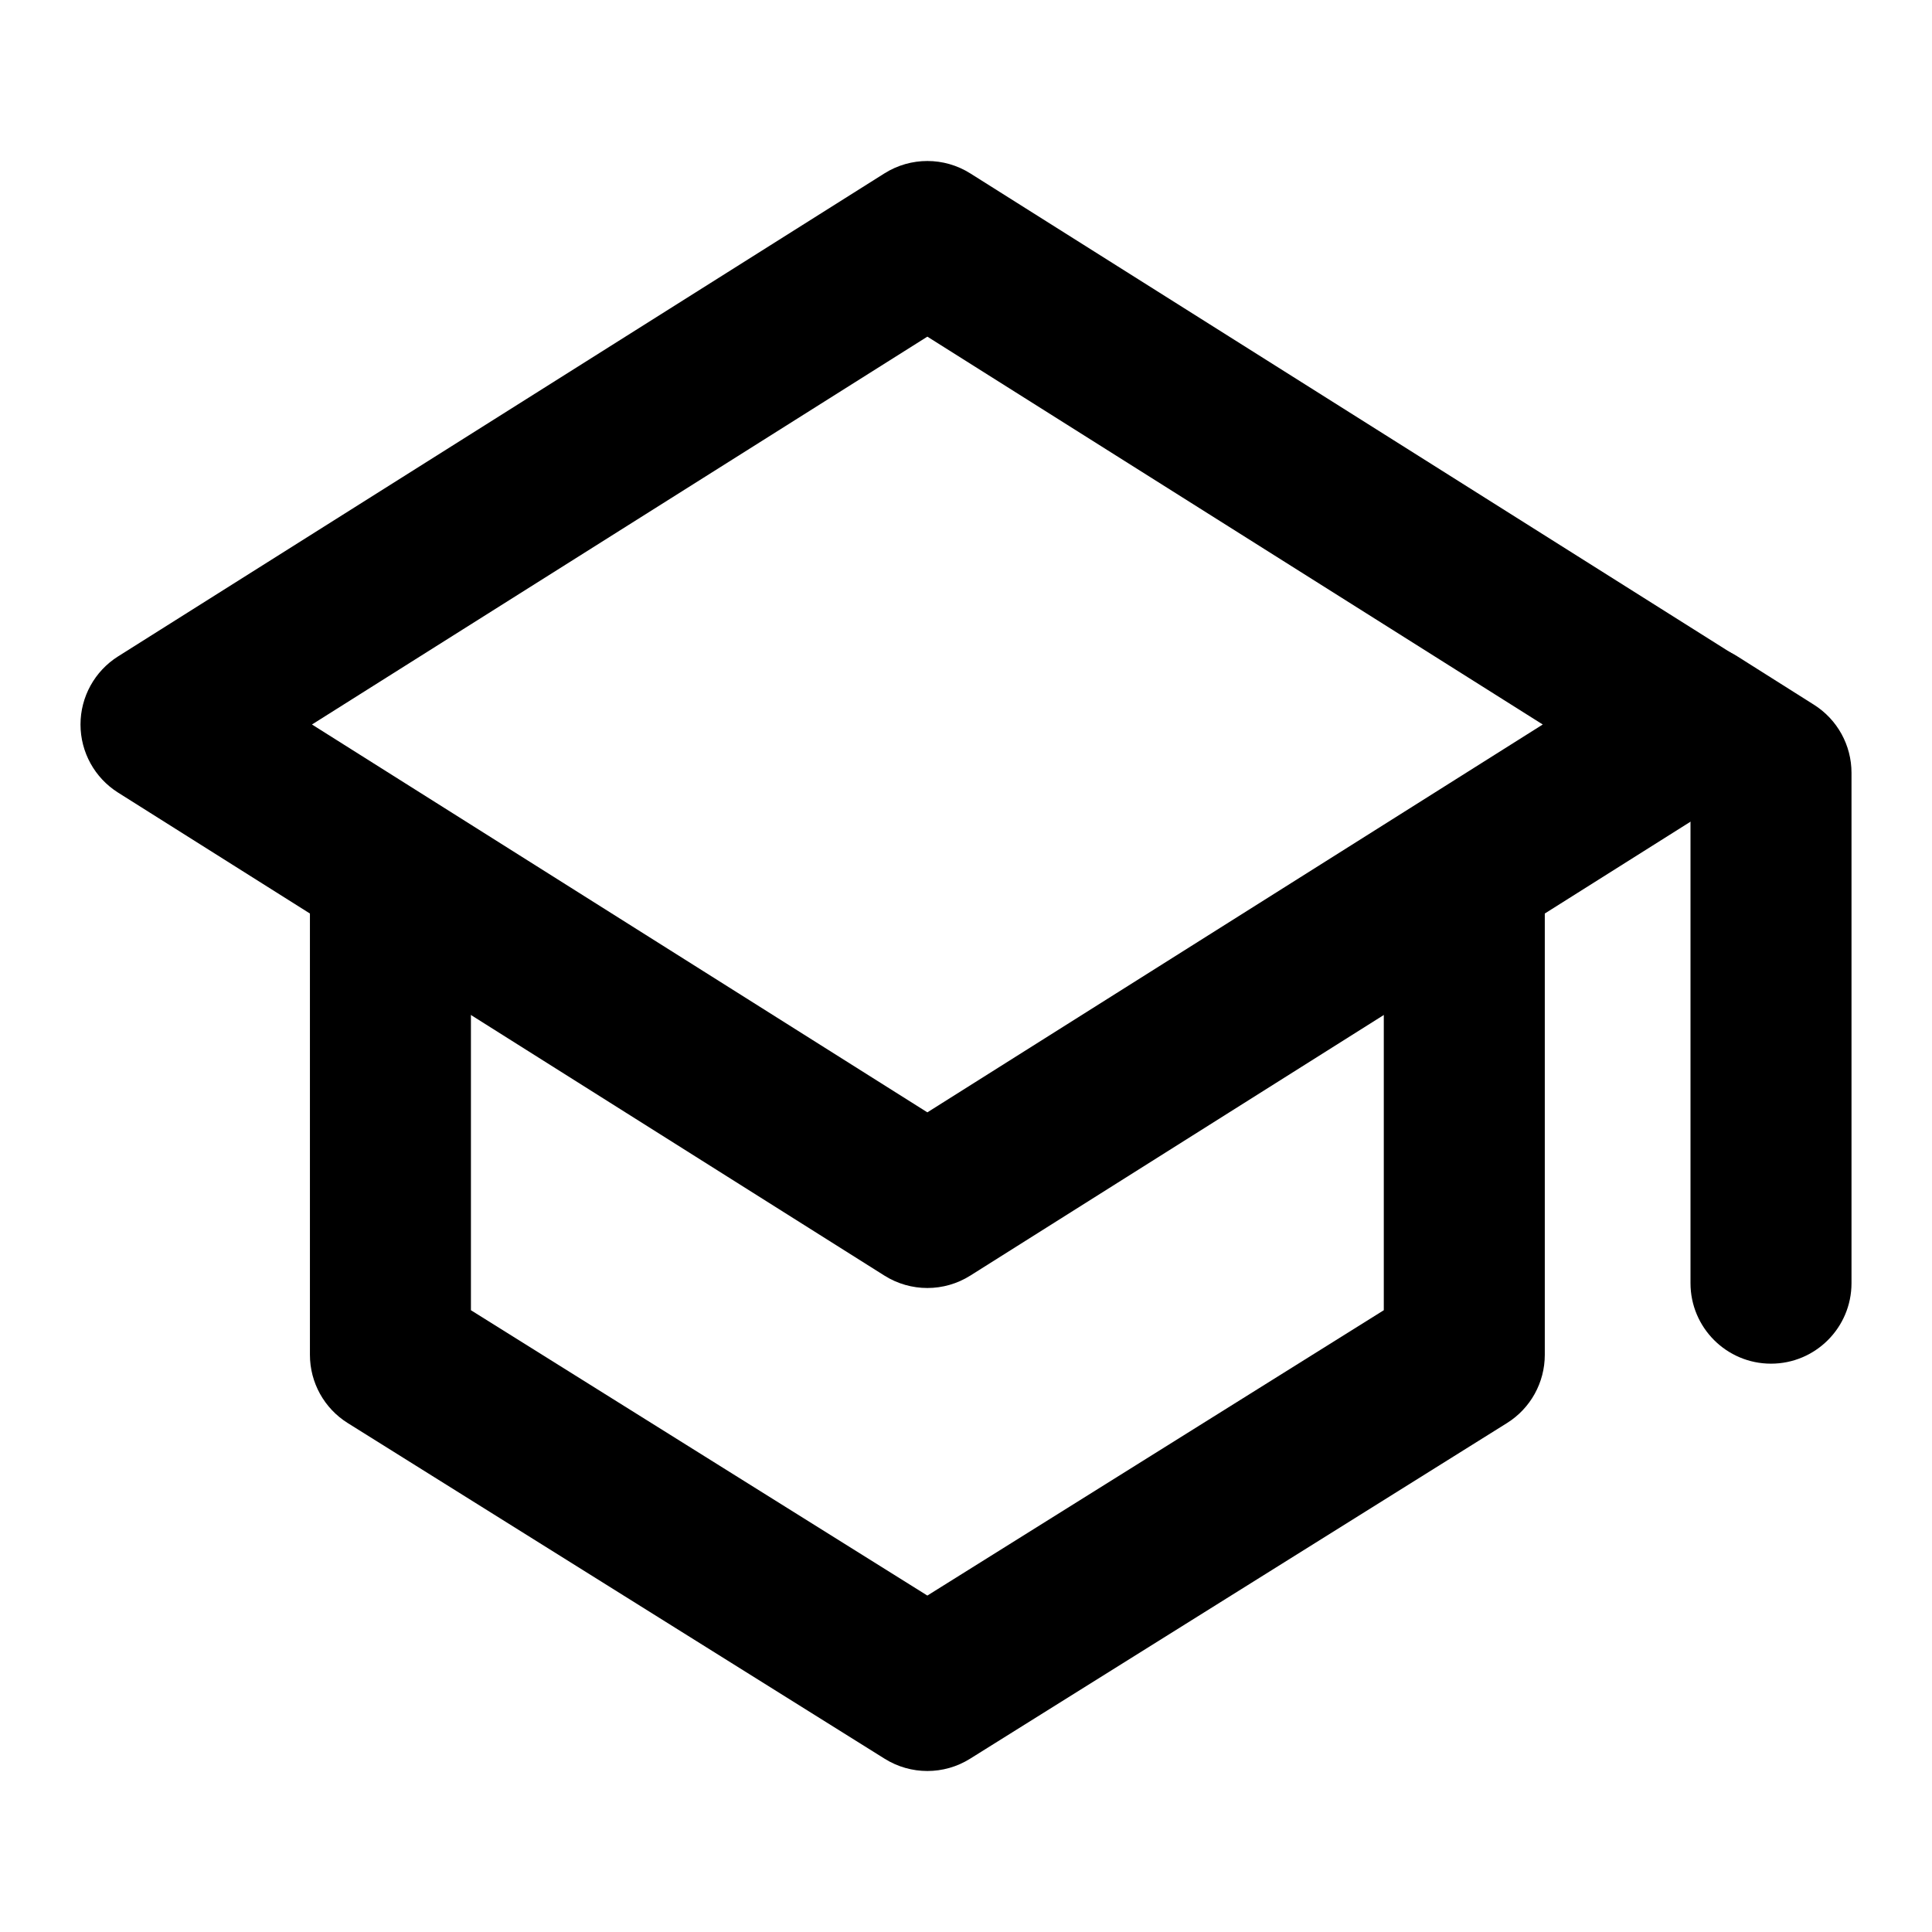 <svg width="36" height="36" viewBox="0 0 36 36" fill="none" xmlns="http://www.w3.org/2000/svg">
<path fill-rule="evenodd" clip-rule="evenodd" d="M16.48 3.231C16.969 2.923 17.591 2.923 18.08 3.231L32.36 12.231C32.796 12.506 33.06 12.985 33.06 13.5C33.06 14.015 32.796 14.494 32.36 14.769L18.08 23.769C17.591 24.077 16.969 24.077 16.48 23.769L2.2 14.769C1.764 14.494 1.5 14.015 1.5 13.5C1.5 12.985 1.764 12.506 2.2 12.231L16.48 3.231ZM5.813 13.5L17.28 20.727L28.747 13.5L17.28 6.273L5.813 13.5Z" fill="currentColor"/>
<path fill-rule="evenodd" clip-rule="evenodd" d="M7.275 15C8.103 15 8.775 15.672 8.775 16.5V24.414L17.28 29.731L25.785 24.414V16.5C25.785 15.672 26.457 15 27.285 15C28.113 15 28.785 15.672 28.785 16.5V25.245C28.785 25.762 28.519 26.243 28.08 26.517L18.075 32.772C17.589 33.076 16.971 33.076 16.485 32.772L6.48 26.517C6.041 26.243 5.775 25.762 5.775 25.245V16.5C5.775 15.672 6.447 15 7.275 15Z" fill="currentColor"/>
<path fill-rule="evenodd" clip-rule="evenodd" d="M30.307 12.699C30.749 11.999 31.676 11.789 32.376 12.232L33.801 13.132C34.236 13.407 34.5 13.885 34.5 14.4V23.91C34.5 24.738 33.828 25.41 33 25.41C32.172 25.41 31.5 24.738 31.5 23.91V15.227L30.774 14.768C30.074 14.326 29.864 13.399 30.307 12.699Z" fill="currentColor"/>
</svg>
